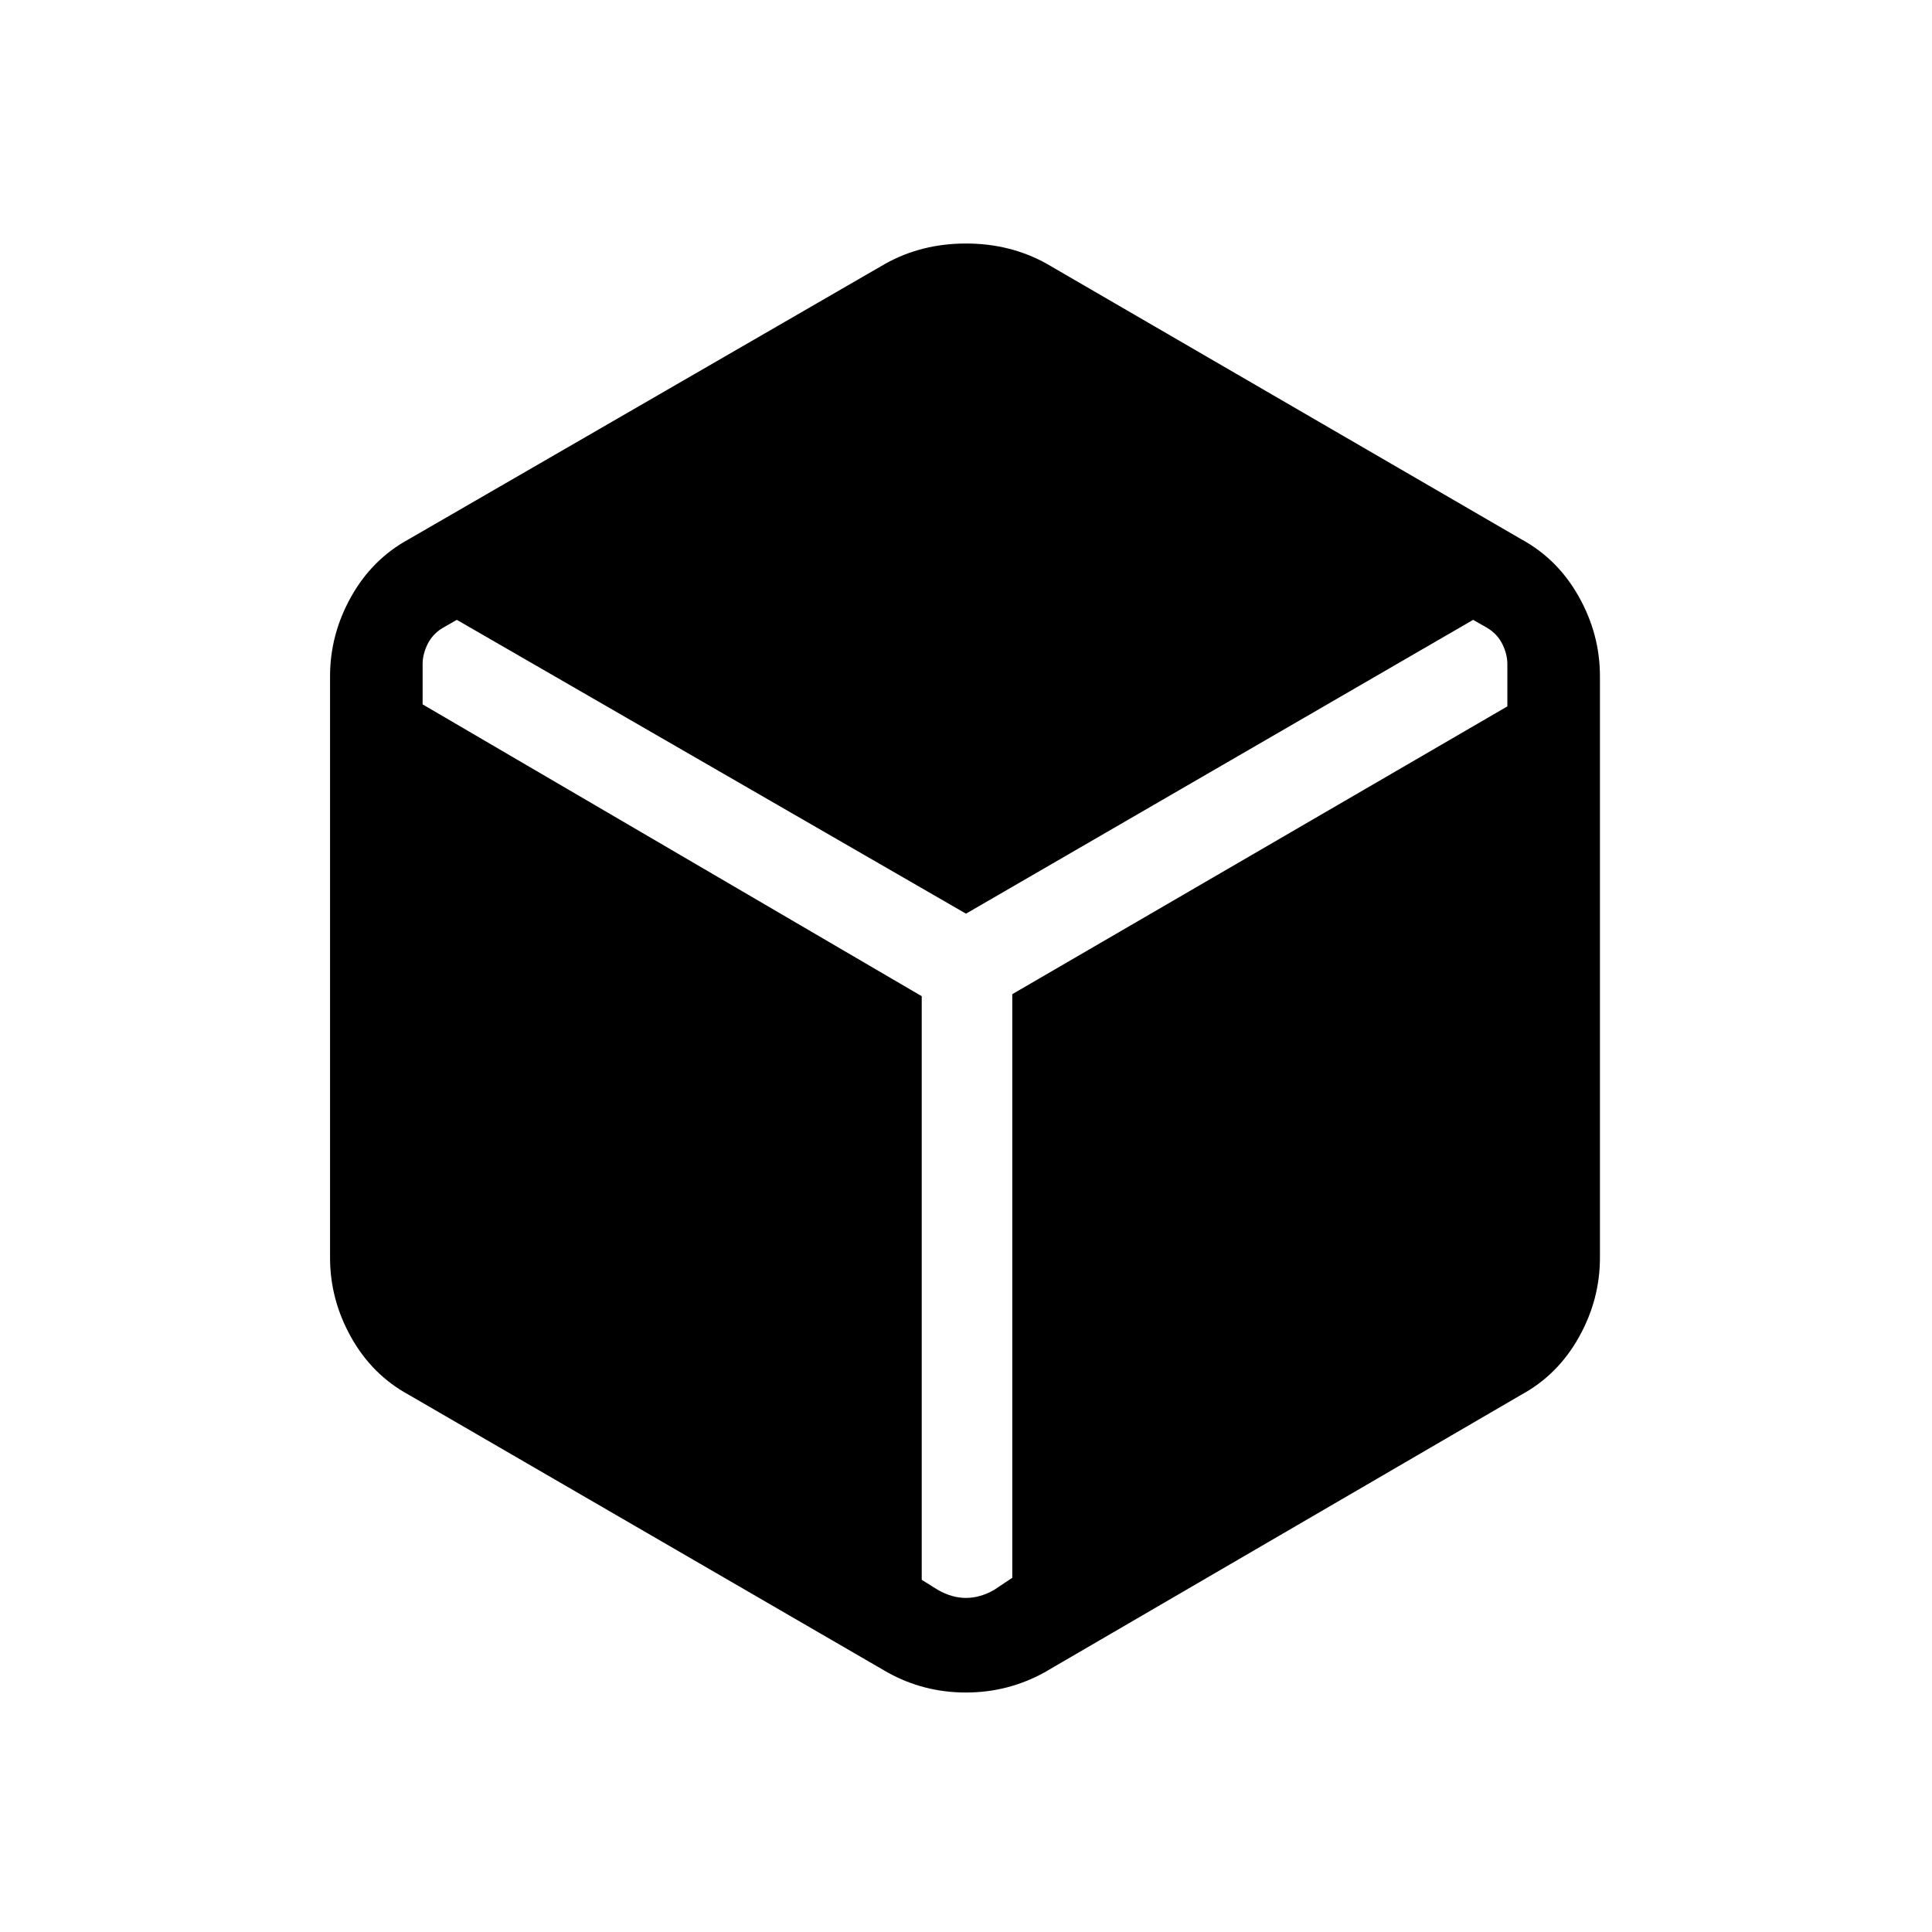 <svg xmlns="http://www.w3.org/2000/svg" height="20" viewBox="0 -960 960 960" width="20"><path d="M441-129 203-267q-18.1-9.88-28.55-28.56Q164-314.23 164-335v-289q0-20.77 10.45-39.44Q184.9-682.12 203-692l237-137q18-10 40-10t40 10l236 137q18.1 9.88 28.55 28.56Q795-644.77 795-624v289q0 20.77-10.45 39.44Q774.1-276.88 756-267L519-129q-18.13 10-39.07 10Q459-119 441-129Zm17-336v290l8 5q7 4 14 4t14-4l9-6v-290l246-143v-21q0-5-2.5-10t-7.5-8l-7-4-252 146-253-146-7 4q-5 3-7.5 8t-2.5 10v20l248 145Z"/></svg>
